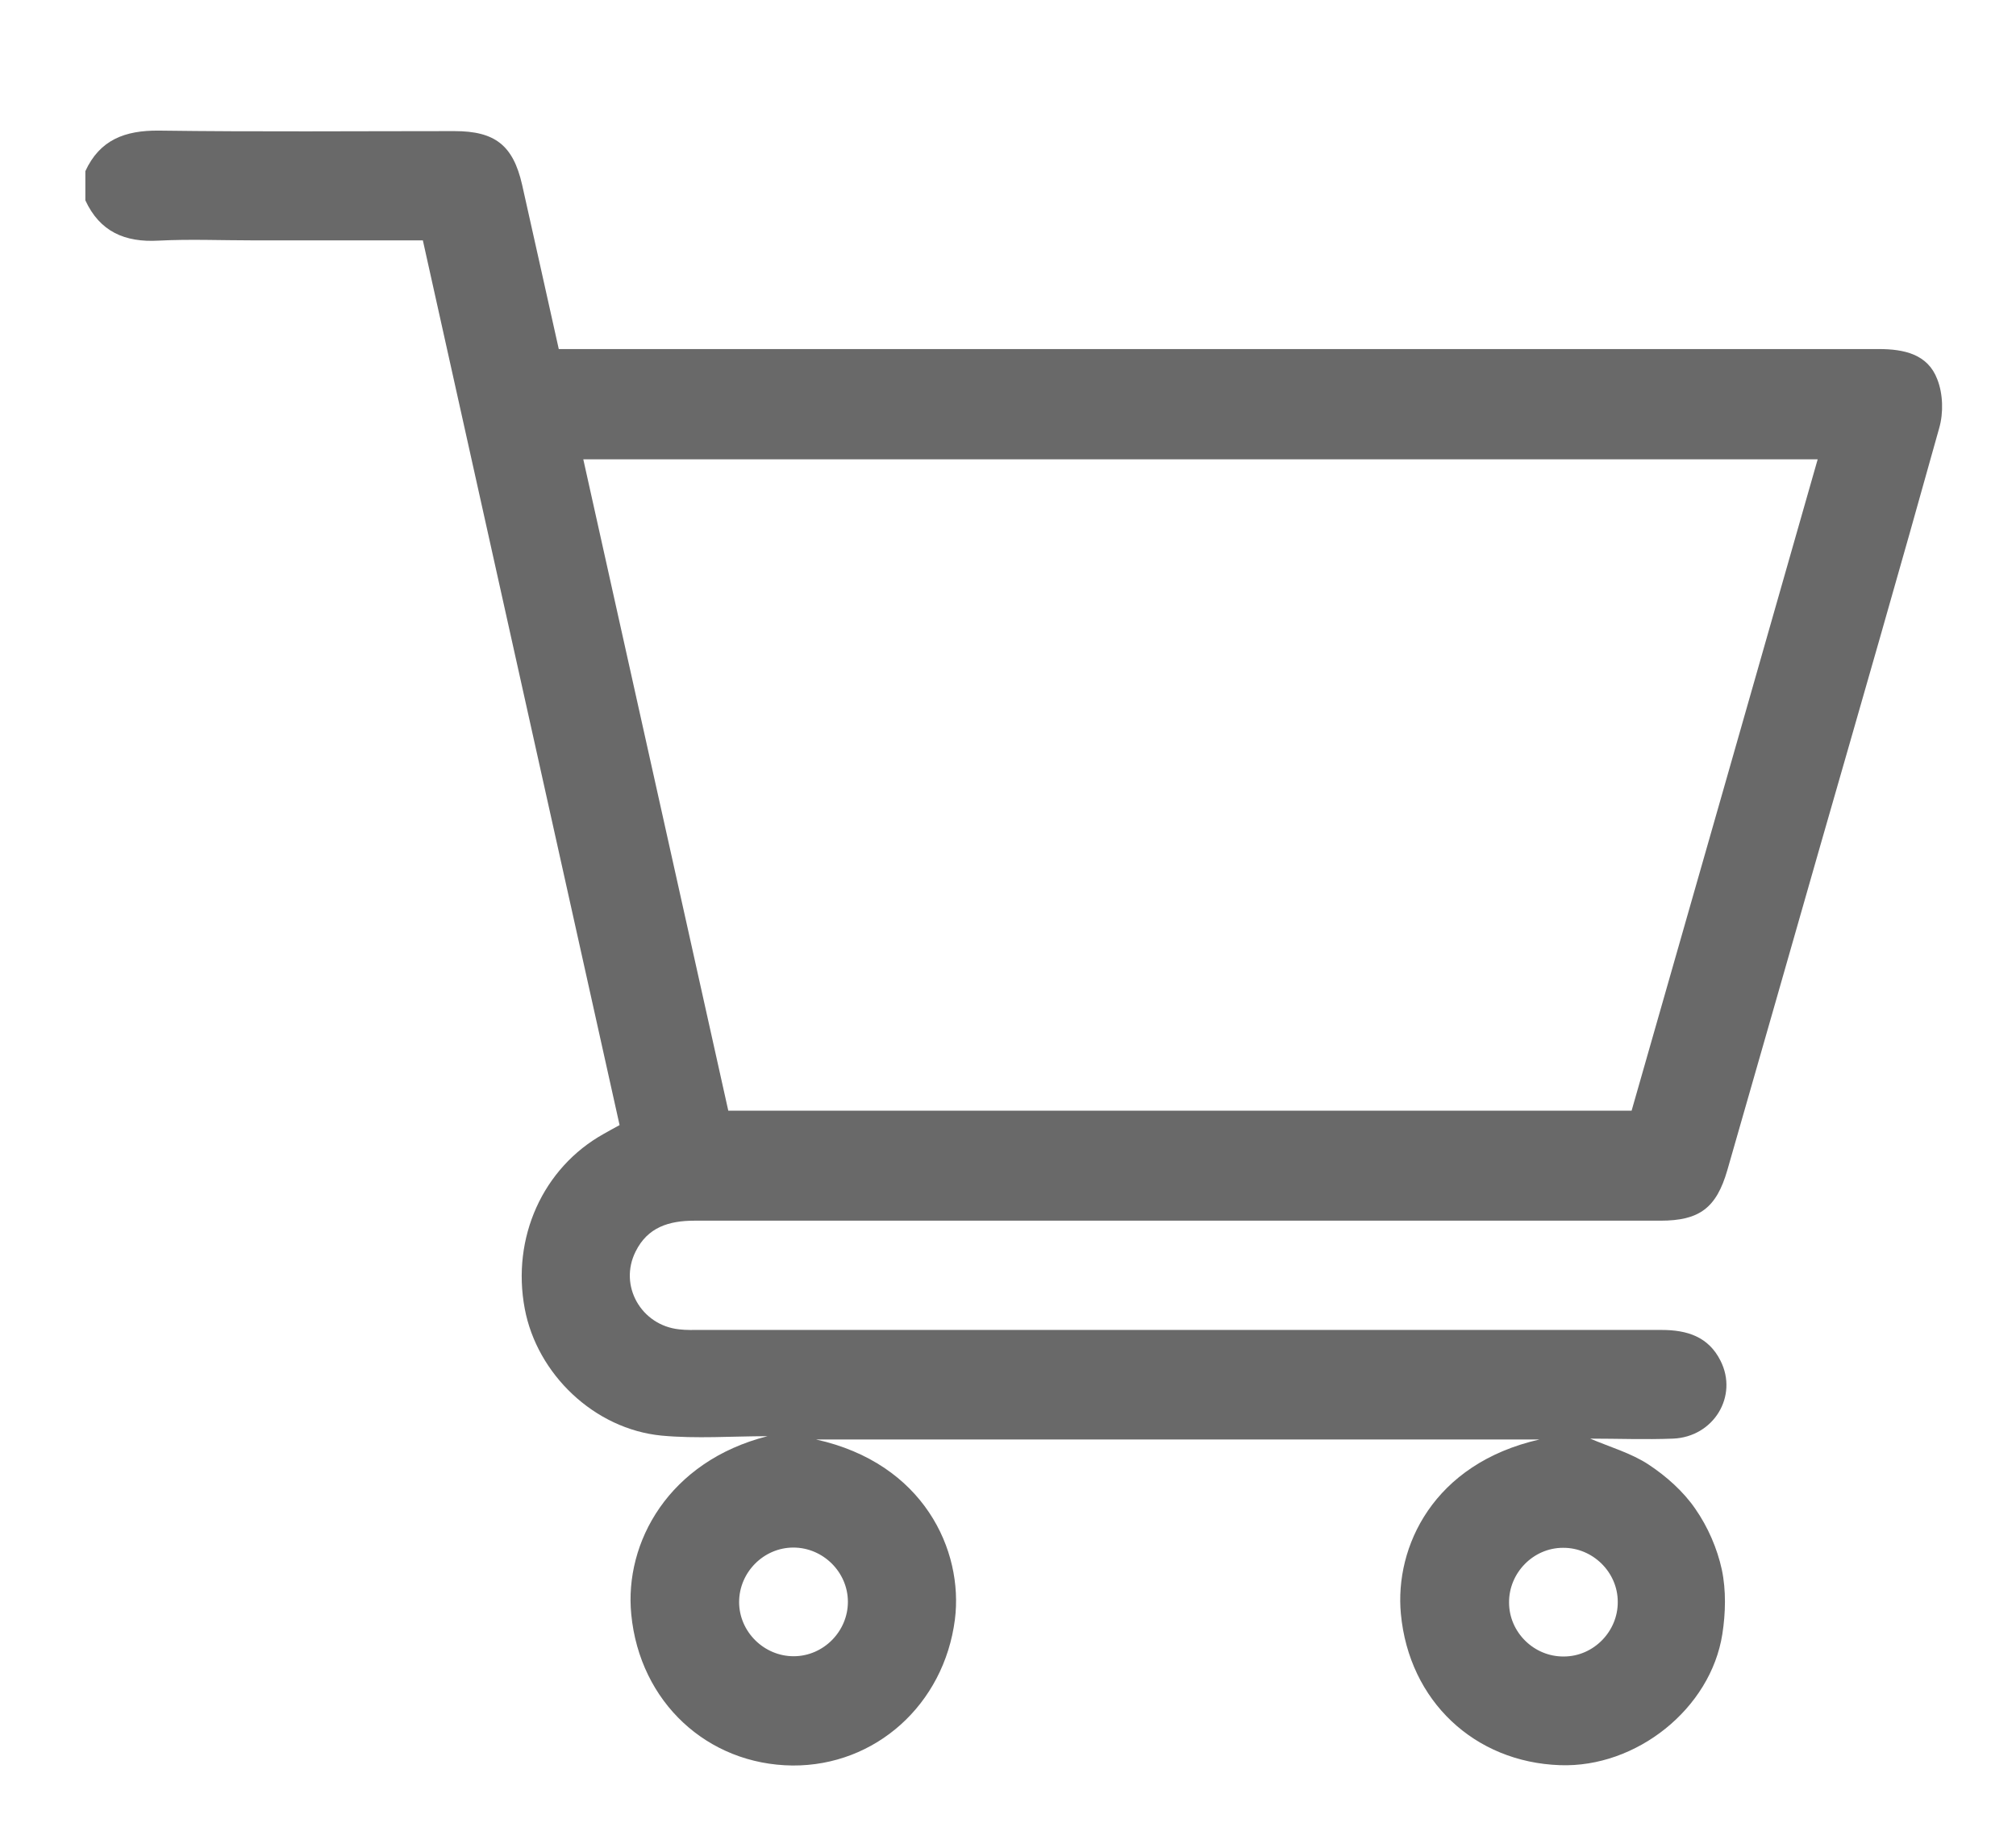 <svg width="24" height="22" viewBox="0 0 24 22" fill="none" xmlns="http://www.w3.org/2000/svg">
<g clip-path="url(#clip0_2638_29301)">
<path d="M1.016 2.038C1.188 1.665 1.486 1.552 1.888 1.555C3.062 1.571 4.236 1.561 5.41 1.561C5.893 1.561 6.108 1.73 6.215 2.197C6.36 2.842 6.503 3.488 6.652 4.156H6.931C12.075 4.156 17.219 4.156 22.366 4.156C22.668 4.156 22.95 4.217 23.063 4.516C23.131 4.688 23.138 4.915 23.086 5.096C22.619 6.773 22.136 8.447 21.656 10.117C21.292 11.388 20.929 12.663 20.563 13.934C20.433 14.382 20.232 14.534 19.768 14.534C15.934 14.534 12.101 14.534 8.268 14.534C7.963 14.534 7.71 14.612 7.567 14.901C7.363 15.306 7.632 15.78 8.086 15.828C8.17 15.838 8.258 15.835 8.345 15.835C12.156 15.835 15.967 15.835 19.781 15.835C20.086 15.835 20.339 15.916 20.482 16.201C20.696 16.623 20.401 17.109 19.917 17.129C19.586 17.142 19.256 17.129 18.931 17.129C19.165 17.229 19.418 17.301 19.625 17.437C19.836 17.576 20.041 17.758 20.183 17.966C20.332 18.18 20.443 18.436 20.498 18.689C20.55 18.935 20.543 19.208 20.504 19.457C20.365 20.346 19.479 21.05 18.571 21.017C17.556 20.982 16.774 20.255 16.677 19.214C16.603 18.42 17.06 17.427 18.328 17.139H9.714C10.995 17.421 11.472 18.459 11.368 19.282C11.238 20.297 10.421 21.027 9.435 21.021C8.423 21.011 7.616 20.268 7.515 19.221C7.431 18.364 7.963 17.398 9.137 17.1C8.715 17.1 8.29 17.132 7.875 17.093C7.074 17.015 6.393 16.36 6.247 15.582C6.088 14.739 6.461 13.905 7.188 13.5C7.243 13.467 7.301 13.438 7.376 13.396C6.597 9.89 5.816 6.381 5.034 2.862H3.01C2.634 2.862 2.261 2.846 1.888 2.865C1.486 2.888 1.188 2.758 1.016 2.385V2.038ZM21.639 5.469H6.944L8.67 13.224H19.424C20.164 10.636 20.9 8.061 21.639 5.469ZM10.094 19.072C10.094 18.718 9.798 18.426 9.445 18.426C9.091 18.426 8.799 18.721 8.799 19.075C8.799 19.428 9.095 19.72 9.448 19.72C9.802 19.72 10.094 19.425 10.094 19.072ZM19.259 19.072C19.259 18.718 18.96 18.426 18.607 18.429C18.253 18.429 17.962 18.728 17.965 19.081C17.965 19.435 18.263 19.727 18.617 19.723C18.97 19.723 19.262 19.425 19.259 19.072Z" fill="#696969"/>
</g>
<defs>
<clipPath id="clip0_2638_29301">
<rect width="24" height="21.081" fill="white" transform="translate(0 0.459)"/>
</clipPath>
</defs>
</svg>
